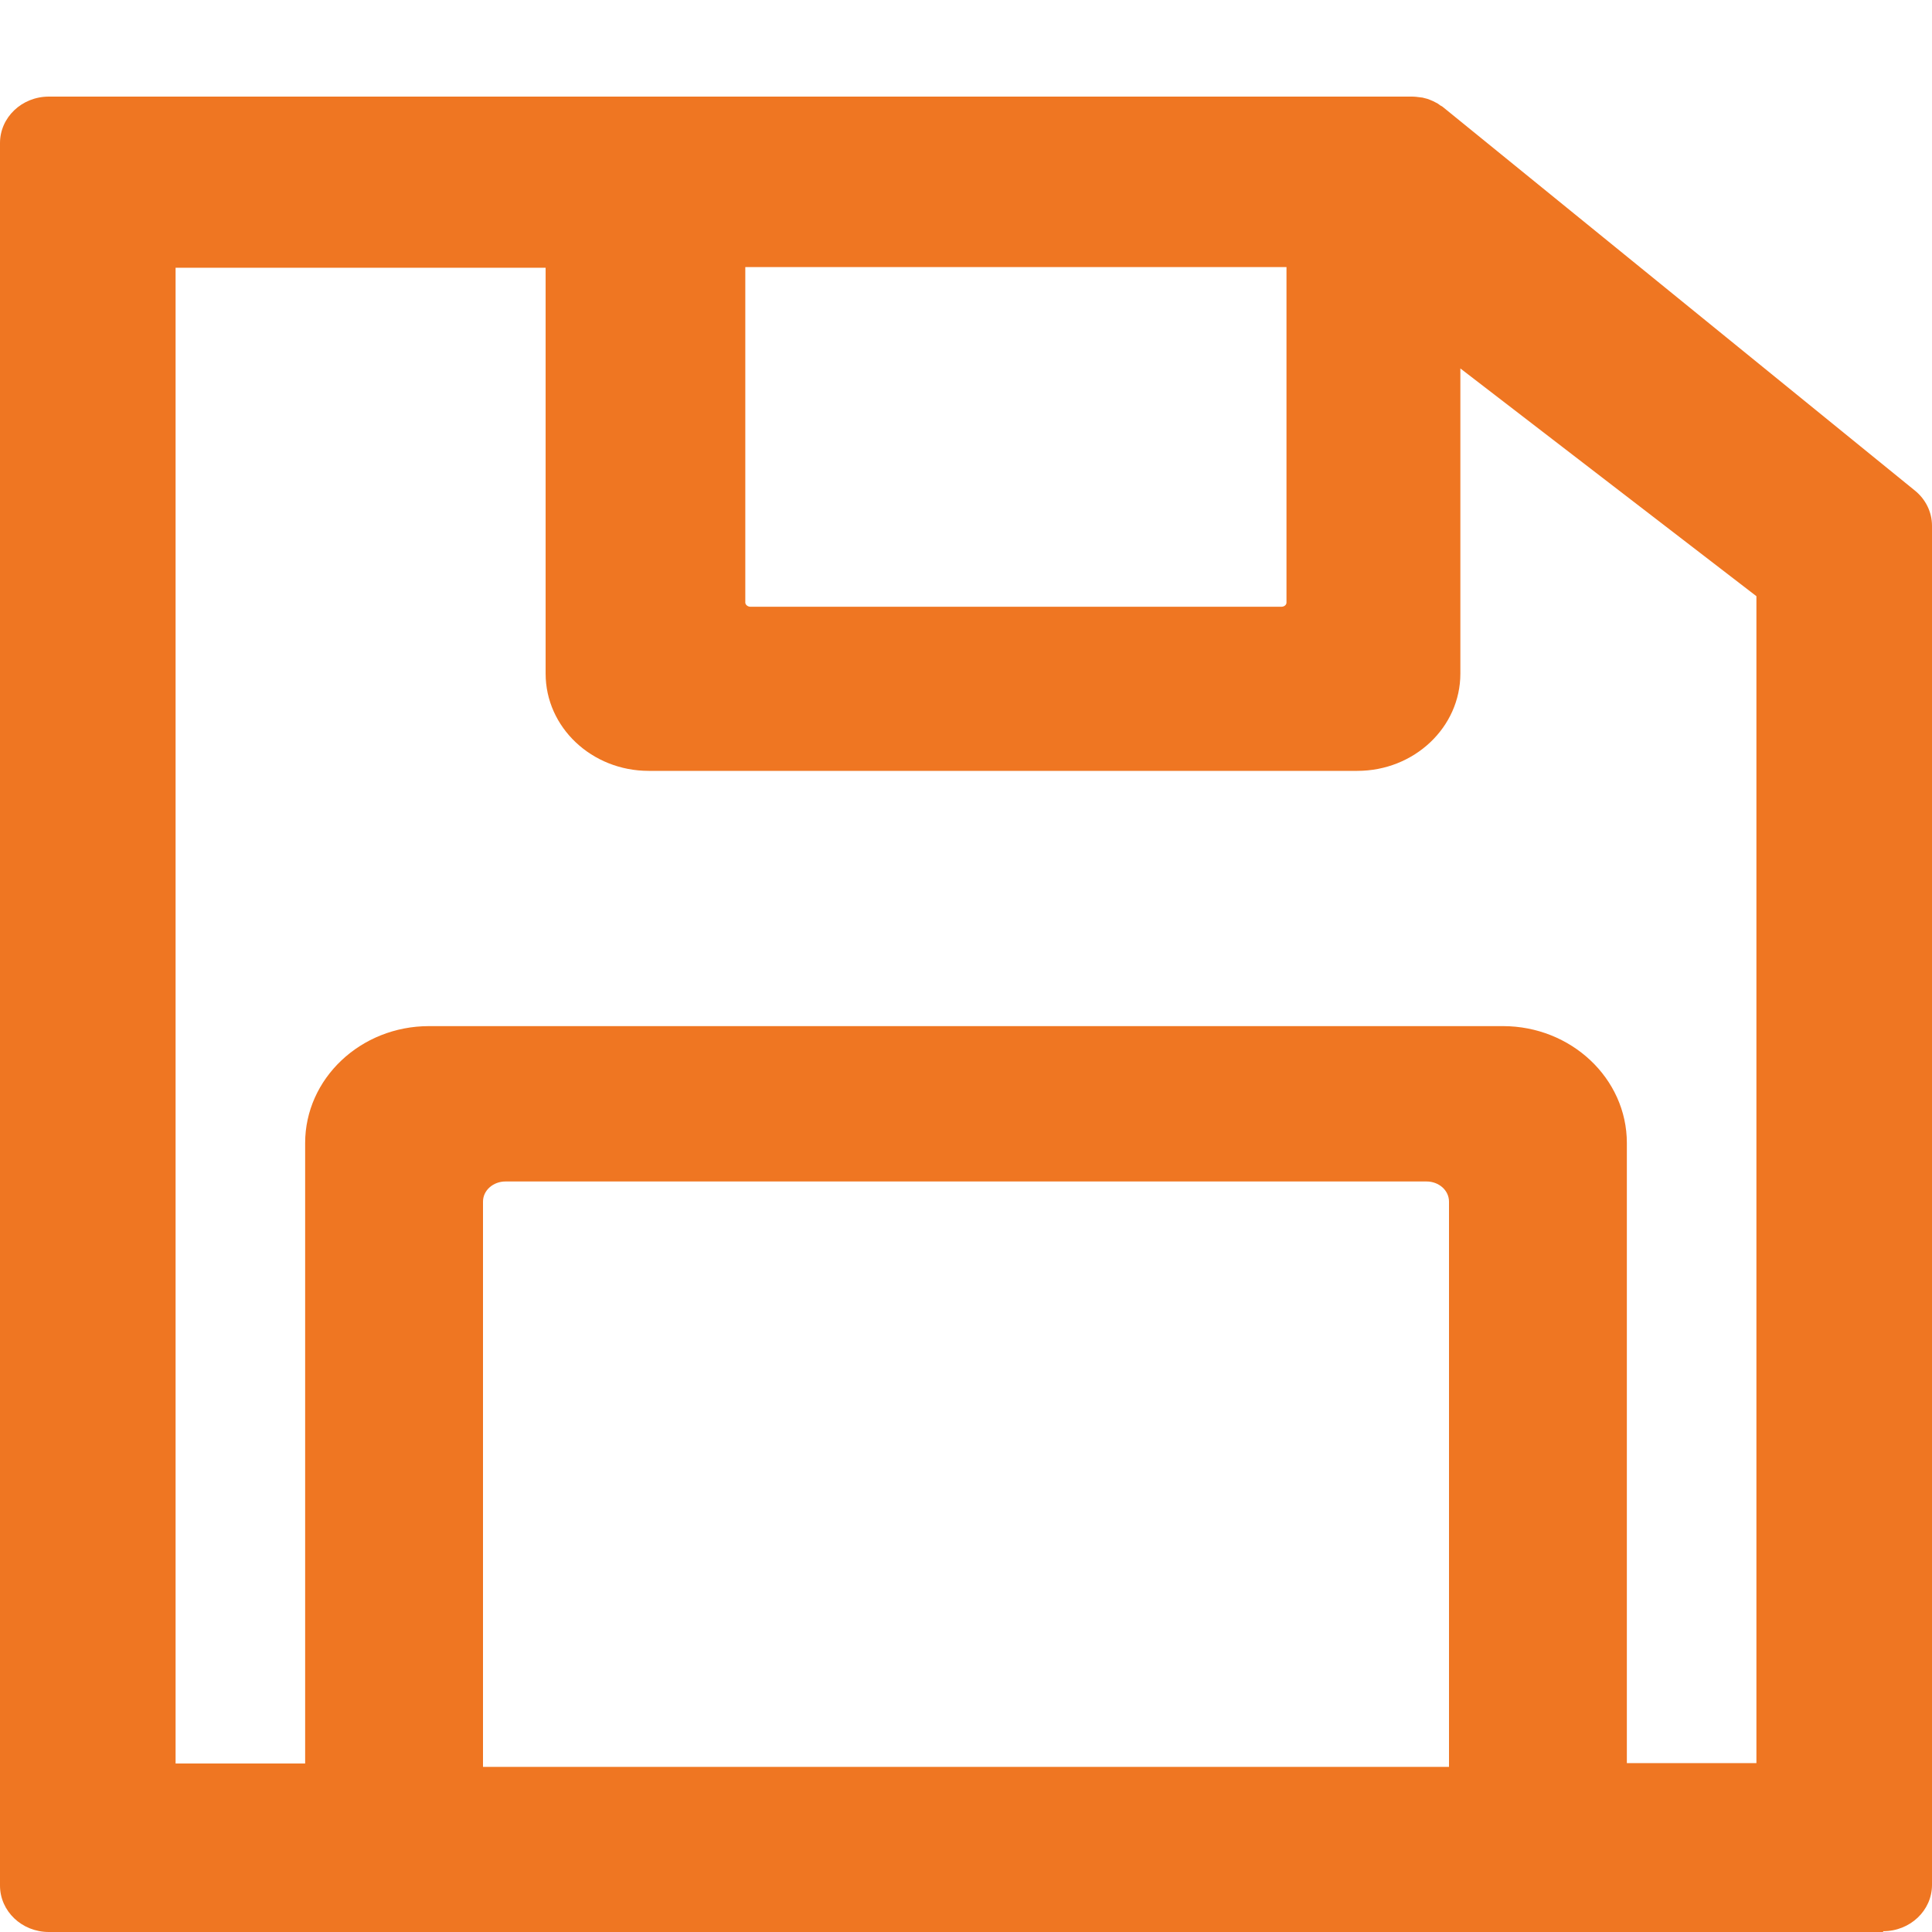 <?xml version="1.0" encoding="UTF-8"?>
<svg width="17px" height="17px" viewBox="0 0 17 17" version="1.1" xmlns="http://www.w3.org/2000/svg" xmlns:xlink="http://www.w3.org/1999/xlink">
    <!-- Generator: Sketch 52.3 (67297) - http://www.bohemiancoding.com/sketch -->
    <title>icon-save-events</title>
    <desc>Created with Sketch.</desc>
    <g id="WEB-CentricView-3.0---VSAT-WebApp-Version" stroke="none" stroke-width="1" fill="none" fill-rule="evenodd">
        <g id="guardar" fill="#EF7622">
            <path d="M17,16.585 L17,4.626 C17,4.506 16.944,4.393 16.85,4.317 L12.698,0.943 C12.691,0.936 12.684,0.933 12.677,0.93 C12.666,0.923 12.659,0.916 12.649,0.91 C12.635,0.903 12.624,0.897 12.61,0.89 C12.6,0.887 12.589,0.88 12.579,0.877 C12.565,0.87 12.547,0.867 12.533,0.863 C12.523,0.86 12.512,0.857 12.502,0.857 C12.474,0.853 12.449,0.85 12.421,0.85 L0.43,0.85 C0.192,0.85 0,1.033 0,1.259 L0,16.591 C0,16.817 0.192,17 0.43,17 L16.57,17 L16.57,16.993 C16.808,16.993 17,16.811 17,16.585 Z M12.75,15.547 L4.25,15.547 L4.25,10.573 C4.25,10.474 4.34,10.396 4.448,10.396 L12.552,10.396 C12.663,10.396 12.75,10.476 12.75,10.573 L12.75,15.547 Z M11.32,2.35 L11.32,5.302 C11.32,5.323 11.3,5.339 11.274,5.339 L6.604,5.339 C6.578,5.339 6.558,5.32 6.558,5.302 L6.558,2.35 L11.32,2.35 Z M1.545,2.356 L4.801,2.356 L4.801,5.927 C4.801,6.4 5.207,6.783 5.708,6.783 L11.943,6.783 C12.444,6.783 12.85,6.4 12.85,5.927 L12.85,3.242 L15.455,5.246 L15.455,15.514 L14.315,15.514 L14.315,10.058 C14.315,9.489 13.824,9.029 13.225,9.029 L3.775,9.029 C3.172,9.029 2.685,9.492 2.685,10.058 L2.685,15.517 L1.545,15.517 L1.545,2.356 Z" id="Stroke-64"></path>
        </g>
    </g>
</svg>